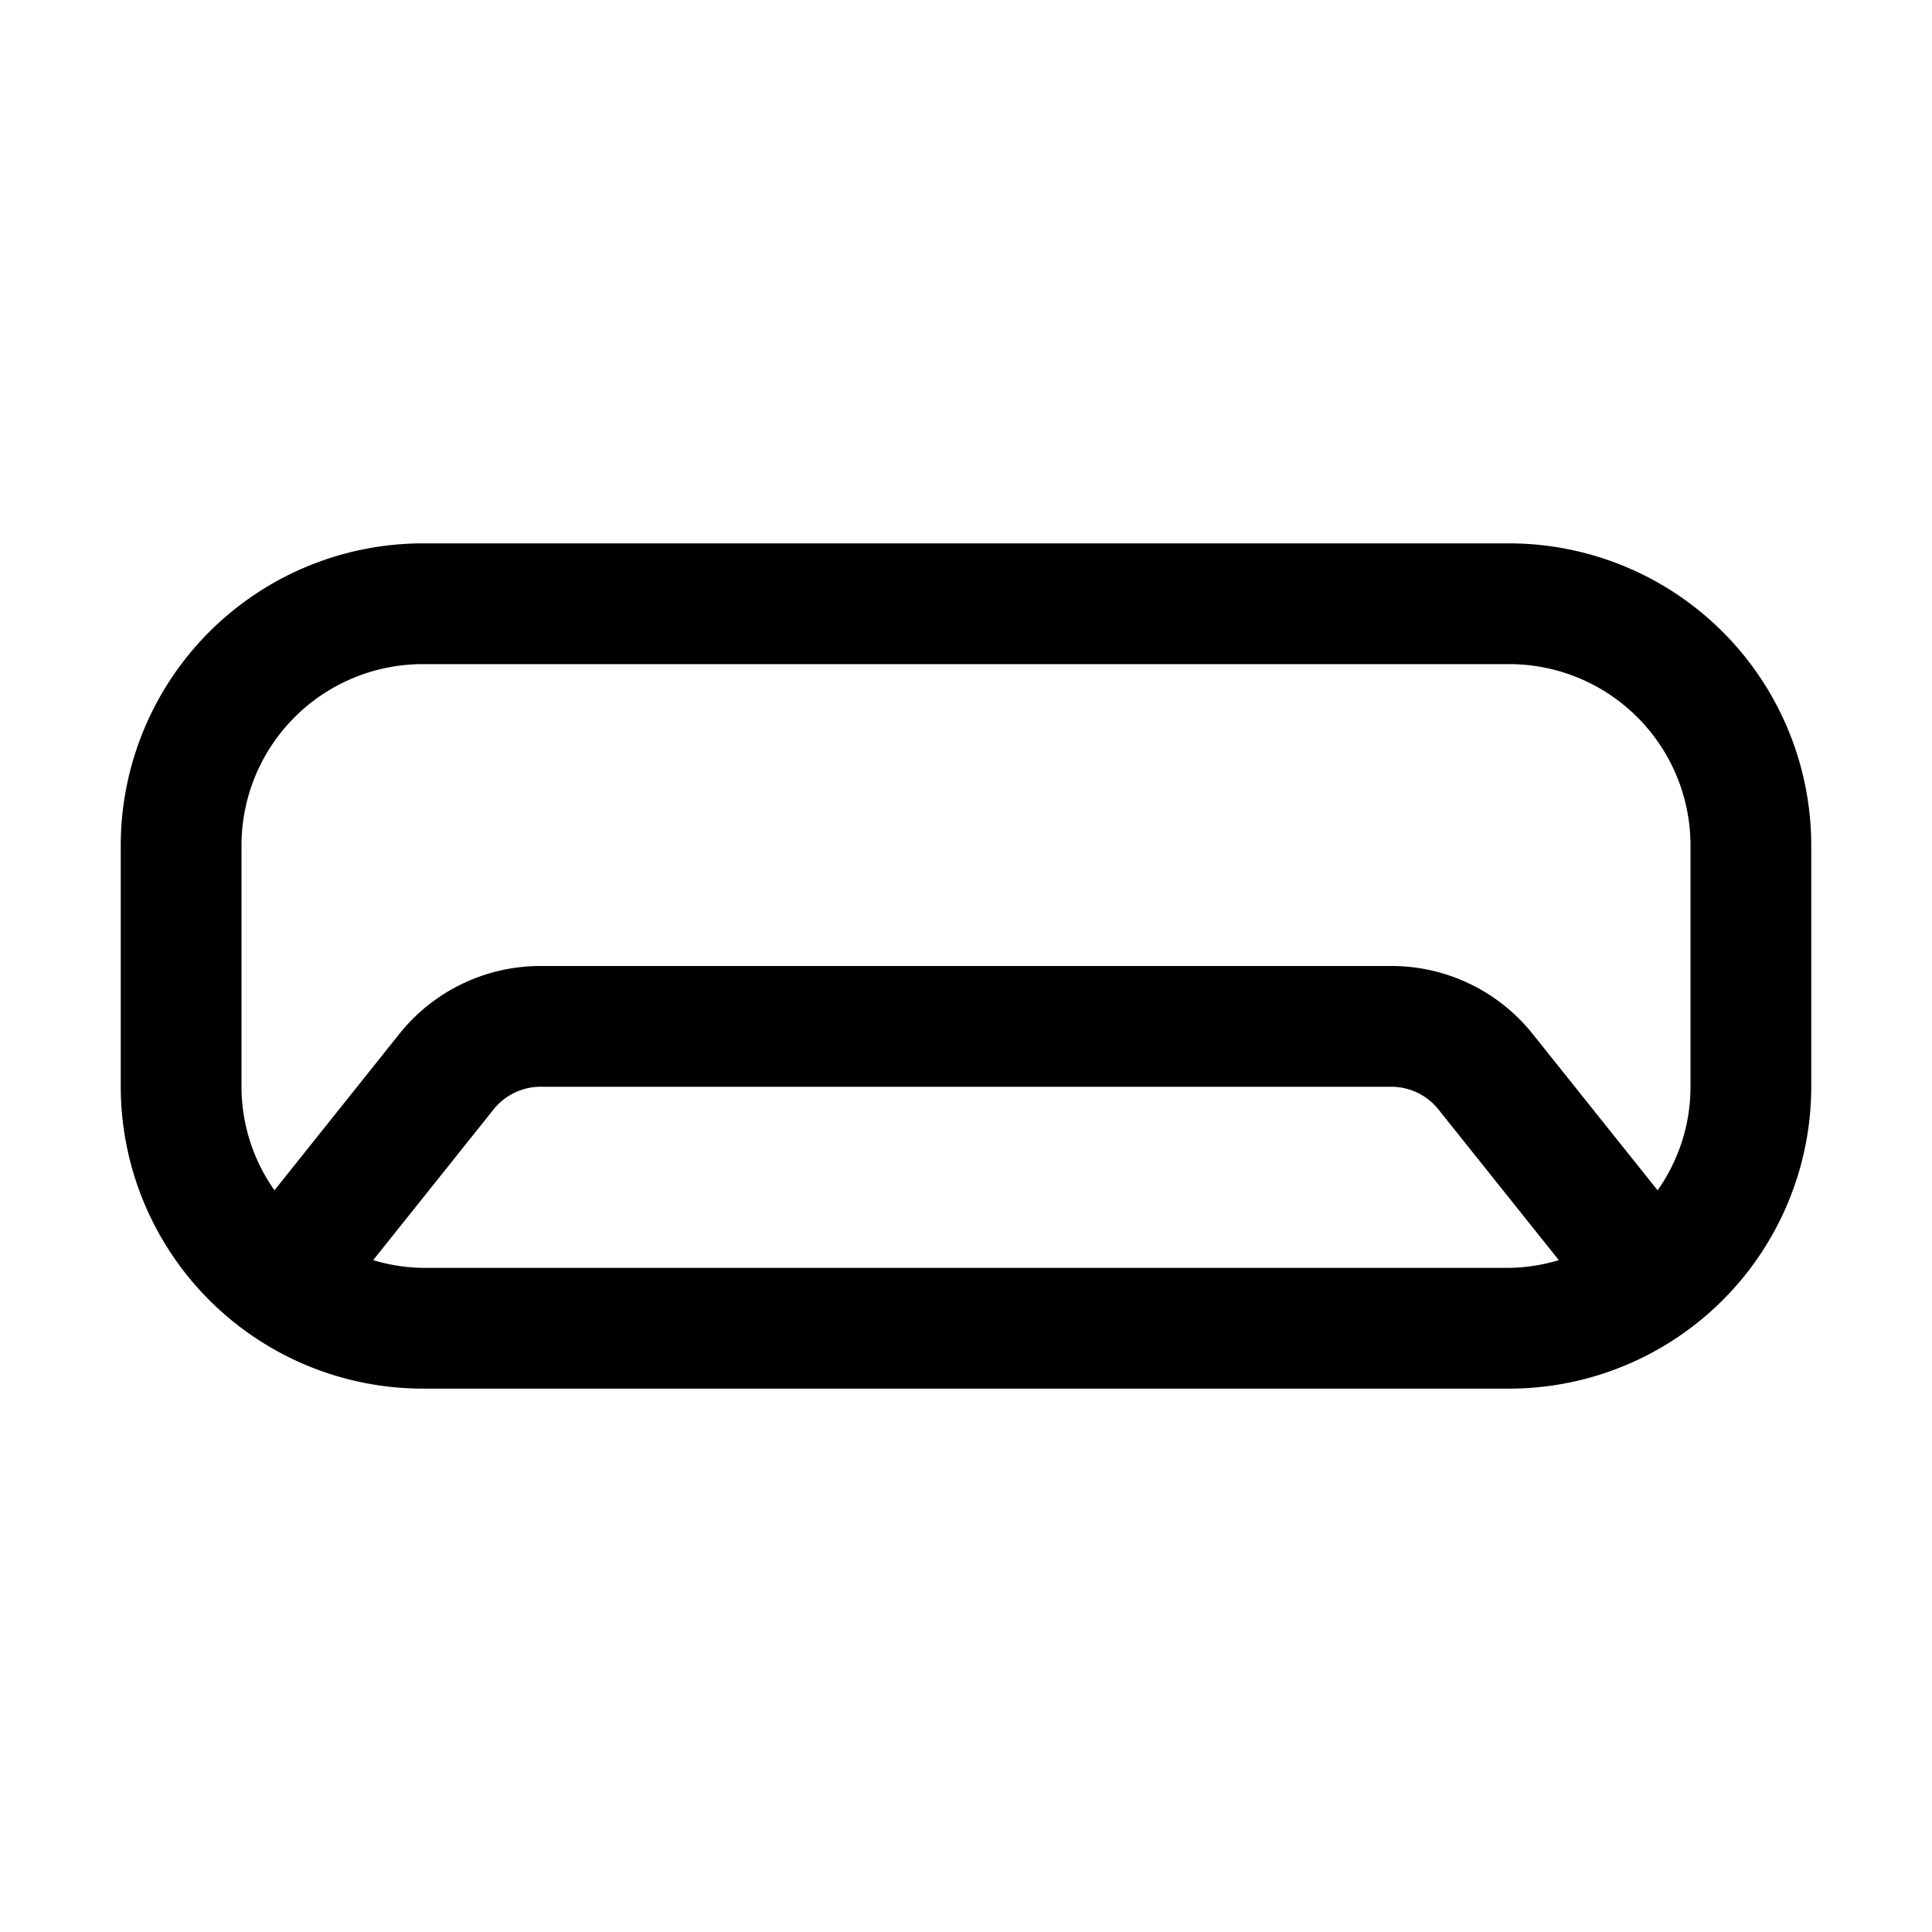 <svg xmlns="http://www.w3.org/2000/svg" width="32" height="32" viewBox="0 0 32 32"><path d="M25 9H7a5.006 5.006 0 0 0-5 5v4a5.006 5.006 0 0 0 5 5h18a5.006 5.006 0 0 0 5-5v-4a5.006 5.006 0 0 0-5-5M4 14a3.003 3.003 0 0 1 3-3h18a3.004 3.004 0 0 1 3 3v4c0 .614-.19 1.213-.545 1.715l-2.068-2.588A2.99 2.99 0 0 0 23.044 16H8.957a2.99 2.99 0 0 0-2.345 1.128l-2.066 2.587A2.98 2.98 0 0 1 4 18zm3 7a3 3 0 0 1-.819-.128l1.993-2.495A1 1 0 0 1 8.957 18h14.087a1 1 0 0 1 .781.376l1.994 2.496A3 3 0 0 1 25 21z"/></svg>
